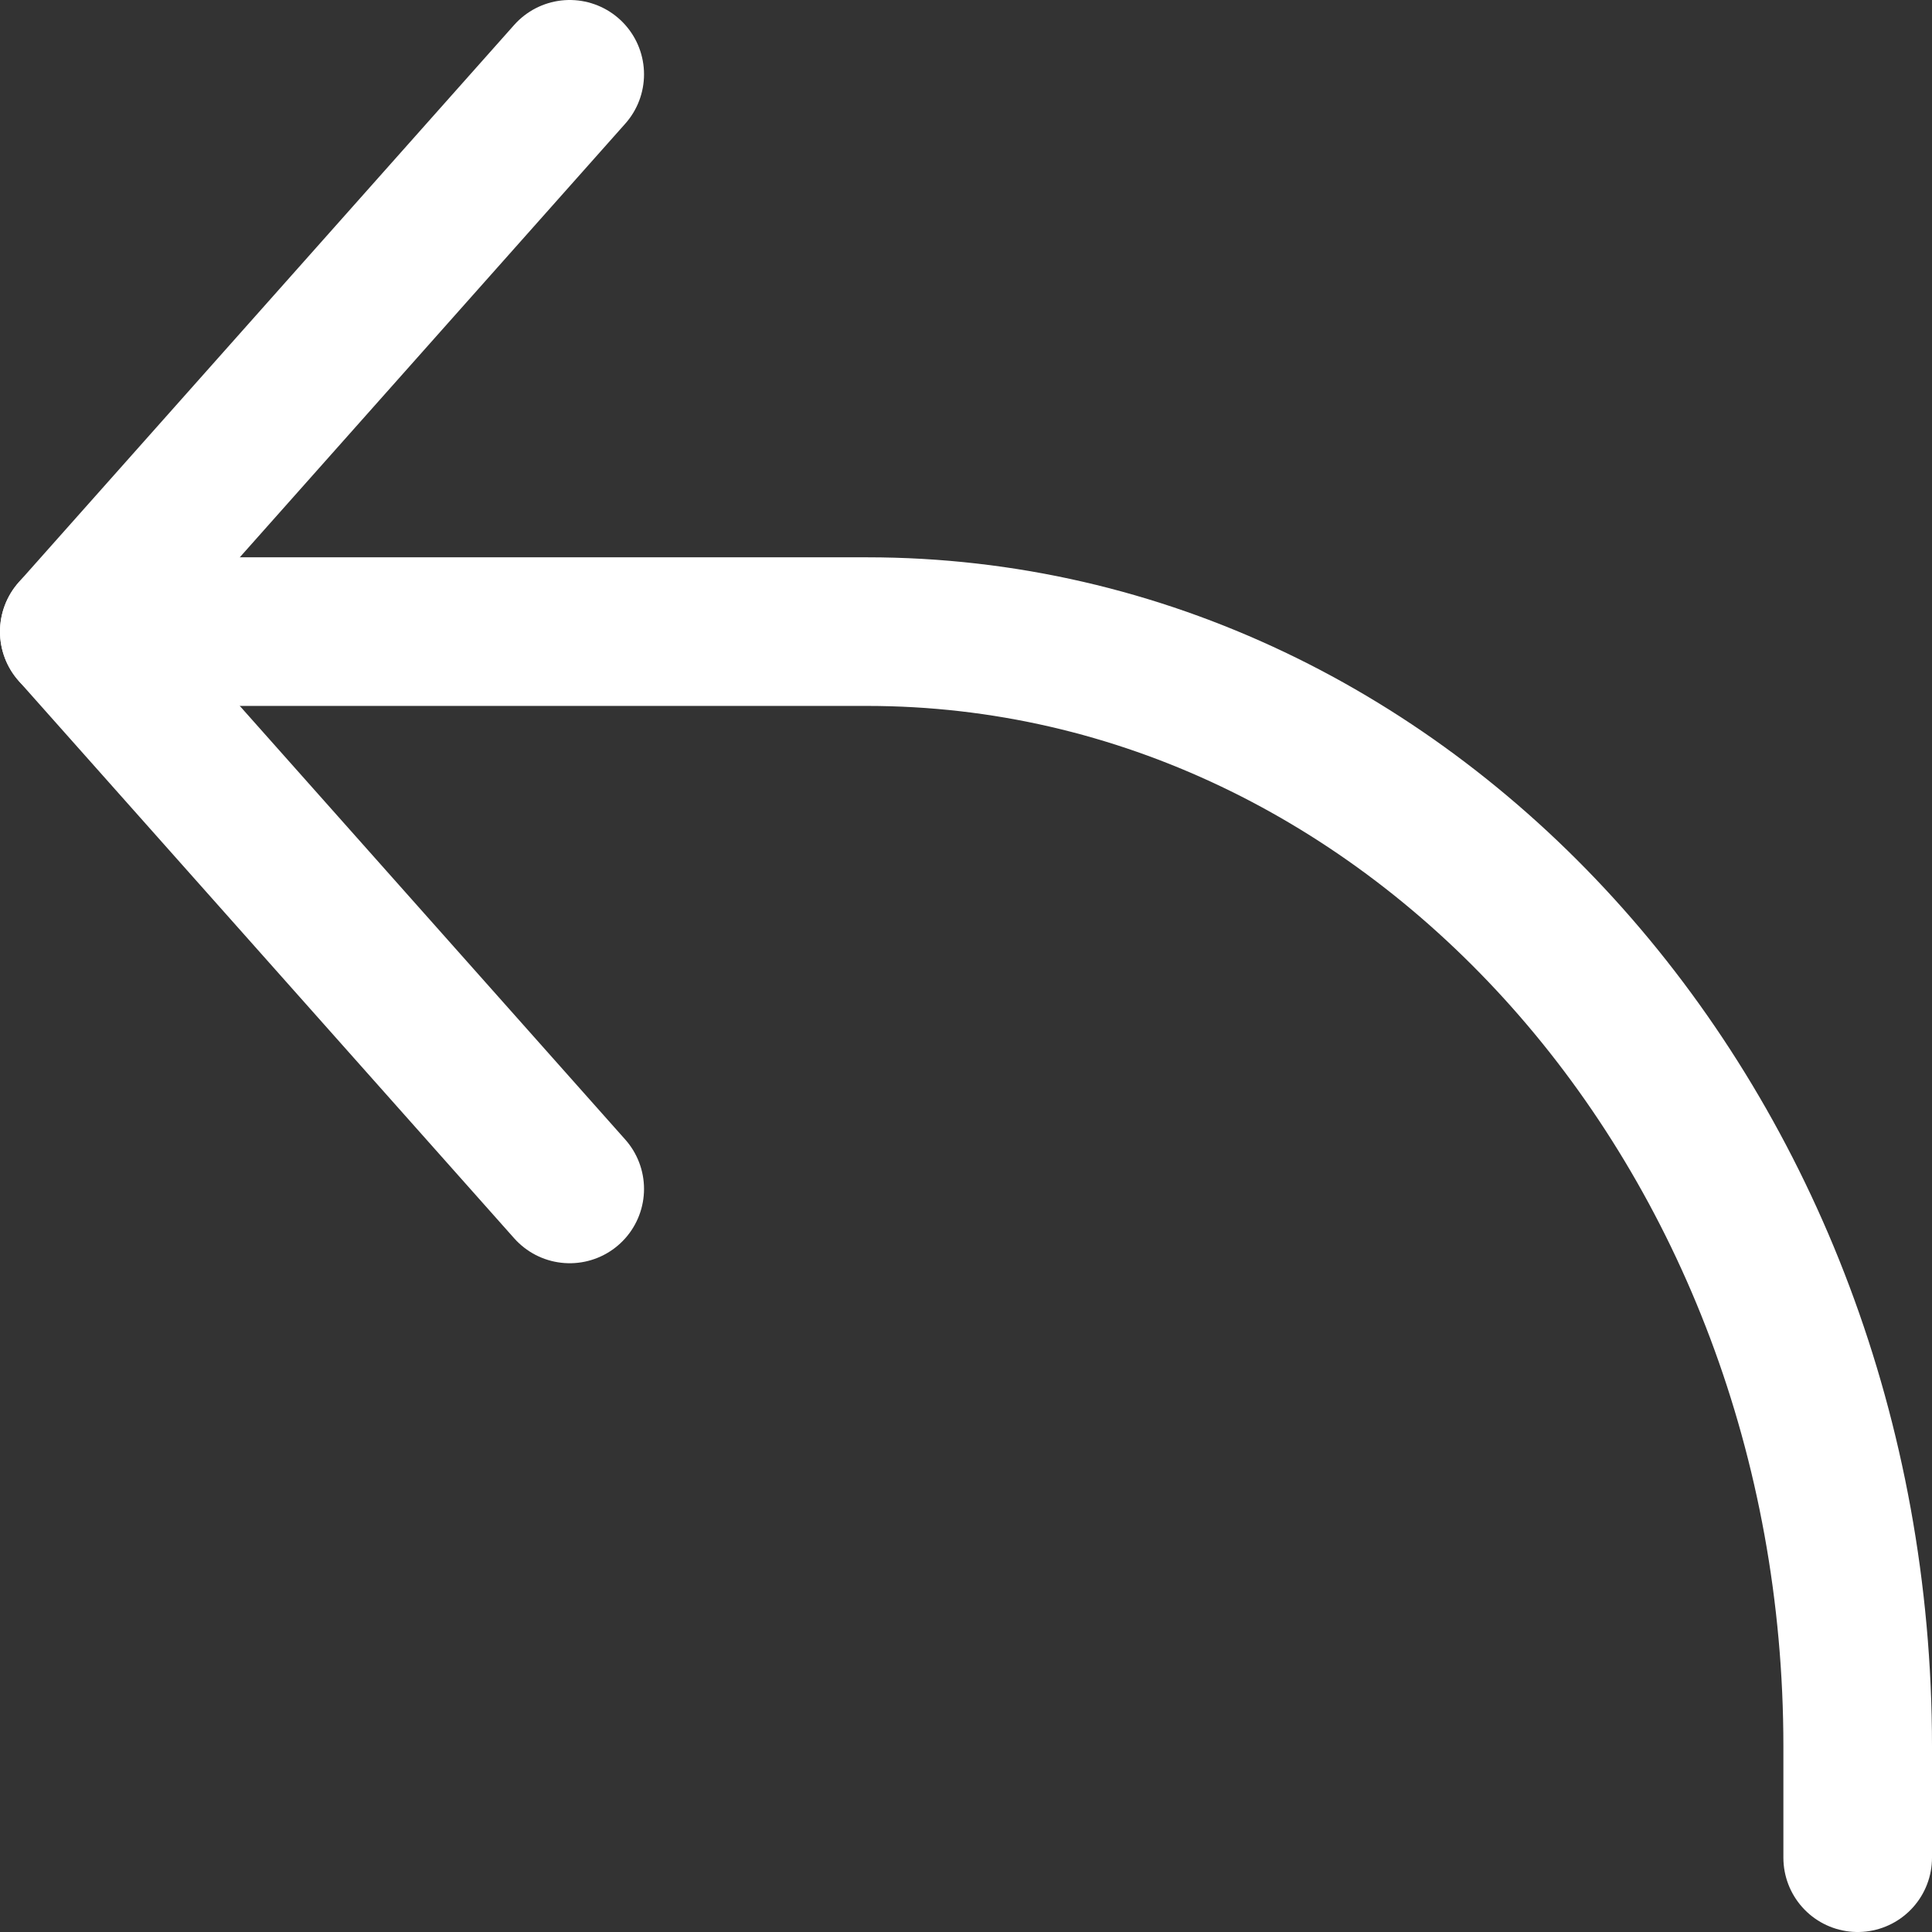 <svg width="26" height="26" viewBox="0 0 26 26" fill="none" xmlns="http://www.w3.org/2000/svg">
<rect x="0" y="0" width="26" height="26" fill="#333333" stroke="none"/>
<path d="M7.667 1L1 8.5L7.667 16" stroke="white" stroke-width="2" stroke-linecap="round" stroke-linejoin="round"/>
<path d="M1 8.5H11.667C19.031 8.5 25 15.216 25 23.5V25" stroke="white" stroke-width="2" stroke-linecap="round" stroke-linejoin="round"/>
</svg>
